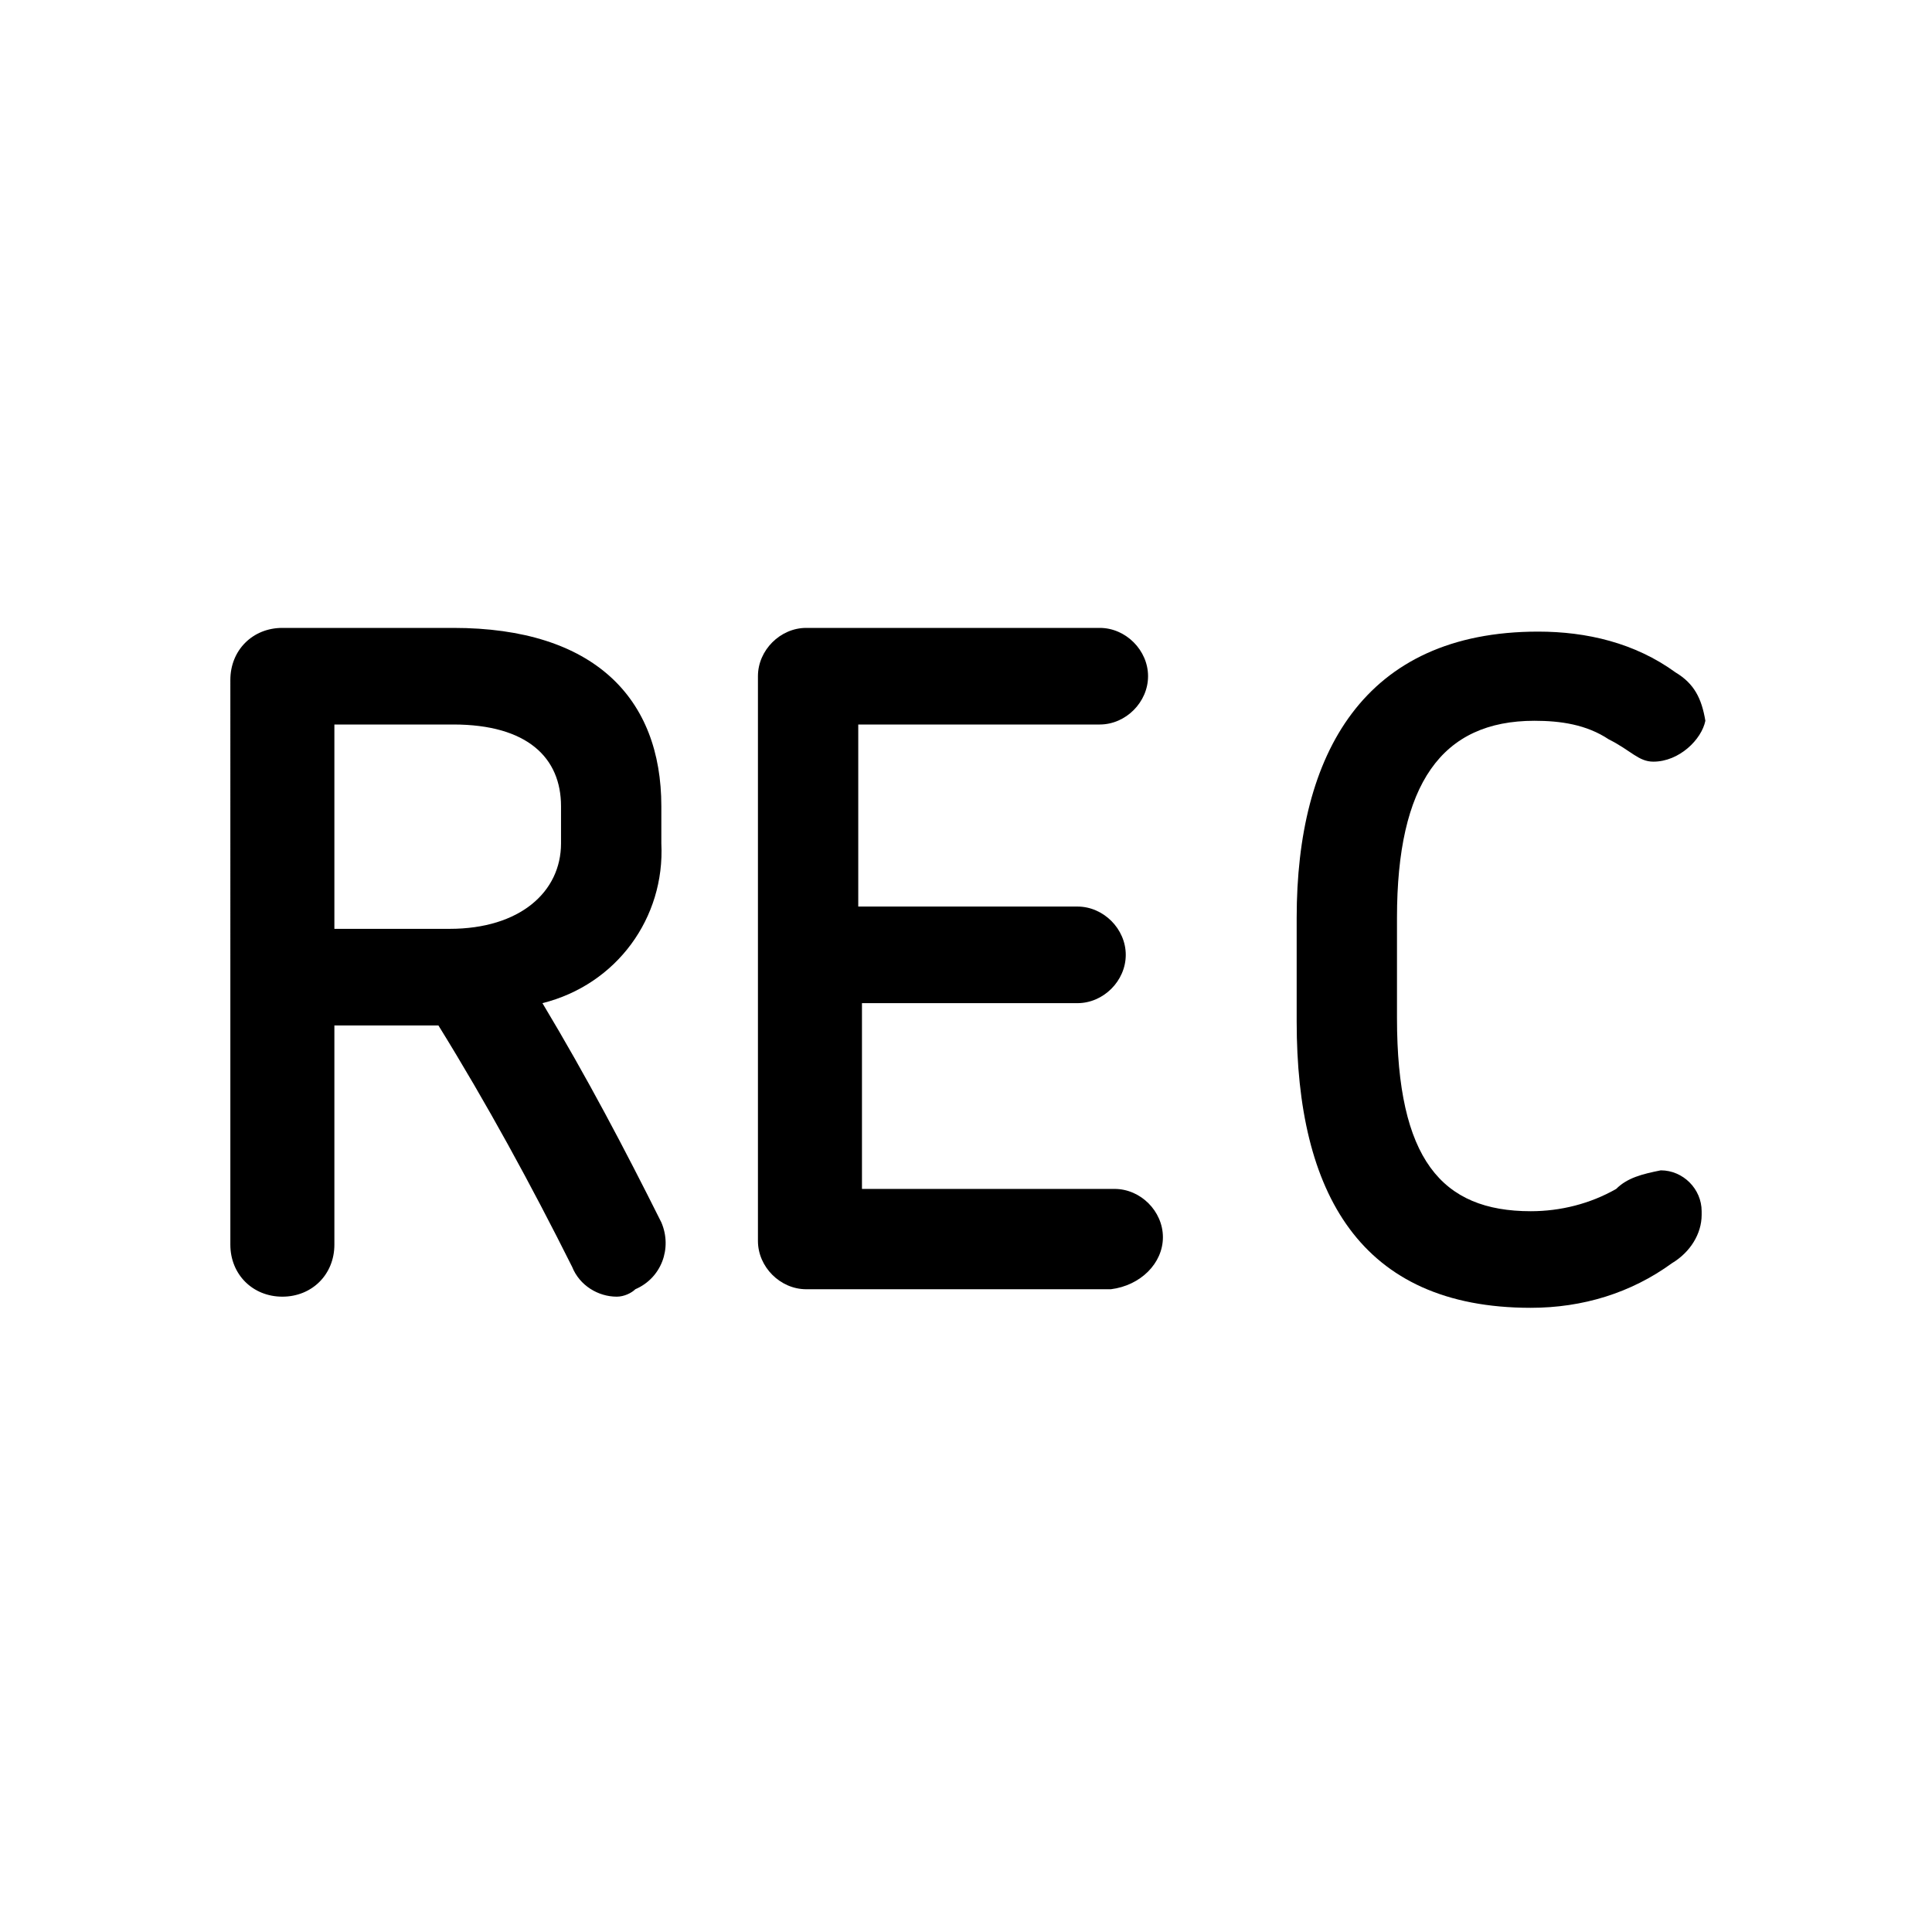 <?xml version="1.0" encoding="utf-8"?>
<!-- Generator: Adobe Illustrator 21.1.0, SVG Export Plug-In . SVG Version: 6.00 Build 0)  -->
<svg version="1.1" id="Слой_336" xmlns="http://www.w3.org/2000/svg" xmlns:xlink="http://www.w3.org/1999/xlink" x="0px"
	 y="0px" viewBox="0 0 52 52" style="enable-background:new 0 0 52 52;" xml:space="preserve">
<title>Upravleniye prosmotrom</title>
<path d="M15.1,21.7c0-1.3-0.9-2.2-2.9-2.2H9V25h3.1c1.9,0,3-1,3-2.3L15.1,21.7L15.1,21.7z M16.6,34.9c-0.5,0-1-0.3-1.2-0.8
	c-1.1-2.2-2.3-4.4-3.6-6.5H9v5.9c0,0.8-0.6,1.4-1.4,1.4c-0.8,0-1.4-0.6-1.4-1.4V18.3c0-0.8,0.6-1.4,1.4-1.4h4.6
	c3.8,0,5.6,1.9,5.6,4.8v1c0.1,2-1.2,3.8-3.2,4.3c1.2,2,2.2,3.9,3.2,5.9c0.3,0.7,0,1.5-0.7,1.8C17,34.8,16.8,34.9,16.6,34.9
	L16.6,34.9z"/>
<path d="M29.9,34.7h-8.2c-0.7,0-1.3-0.6-1.3-1.3V18.2c0-0.7,0.6-1.3,1.3-1.3h7.9c0.7,0,1.3,0.6,1.3,1.3c0,0.7-0.6,1.3-1.3,1.3
	c0,0,0,0,0,0h-6.5v4.9H29c0.7,0,1.3,0.6,1.3,1.3c0,0.7-0.6,1.3-1.3,1.3c0,0,0,0,0,0h-5.8v5h6.8c0.7,0,1.3,0.6,1.3,1.3c0,0,0,0,0,0
	C31.3,34,30.7,34.6,29.9,34.7C30,34.7,29.9,34.7,29.9,34.7z"/>
<path d="M44.5,20.5c-0.4,0-0.6-0.3-1.2-0.6c-0.6-0.4-1.3-0.5-2-0.5c-2.5,0-3.7,1.7-3.7,5.3v2.7c0,3.8,1.2,5.2,3.6,5.2
	c0.8,0,1.6-0.2,2.3-0.6c0.3-0.3,0.7-0.4,1.2-0.5c0.6,0,1.1,0.5,1.1,1.1c0,0,0,0,0,0.1c0,0.5-0.3,1-0.8,1.3c-1.1,0.8-2.4,1.2-3.8,1.2
	c-4.6,0-6.3-3.1-6.3-7.7v-2.8c0-4.4,1.8-7.7,6.5-7.7c1.3,0,2.6,0.3,3.7,1.1c0.5,0.3,0.7,0.7,0.8,1.3C45.8,19.9,45.2,20.5,44.5,20.5
	C44.5,20.5,44.5,20.5,44.5,20.5z"/>
</svg>
